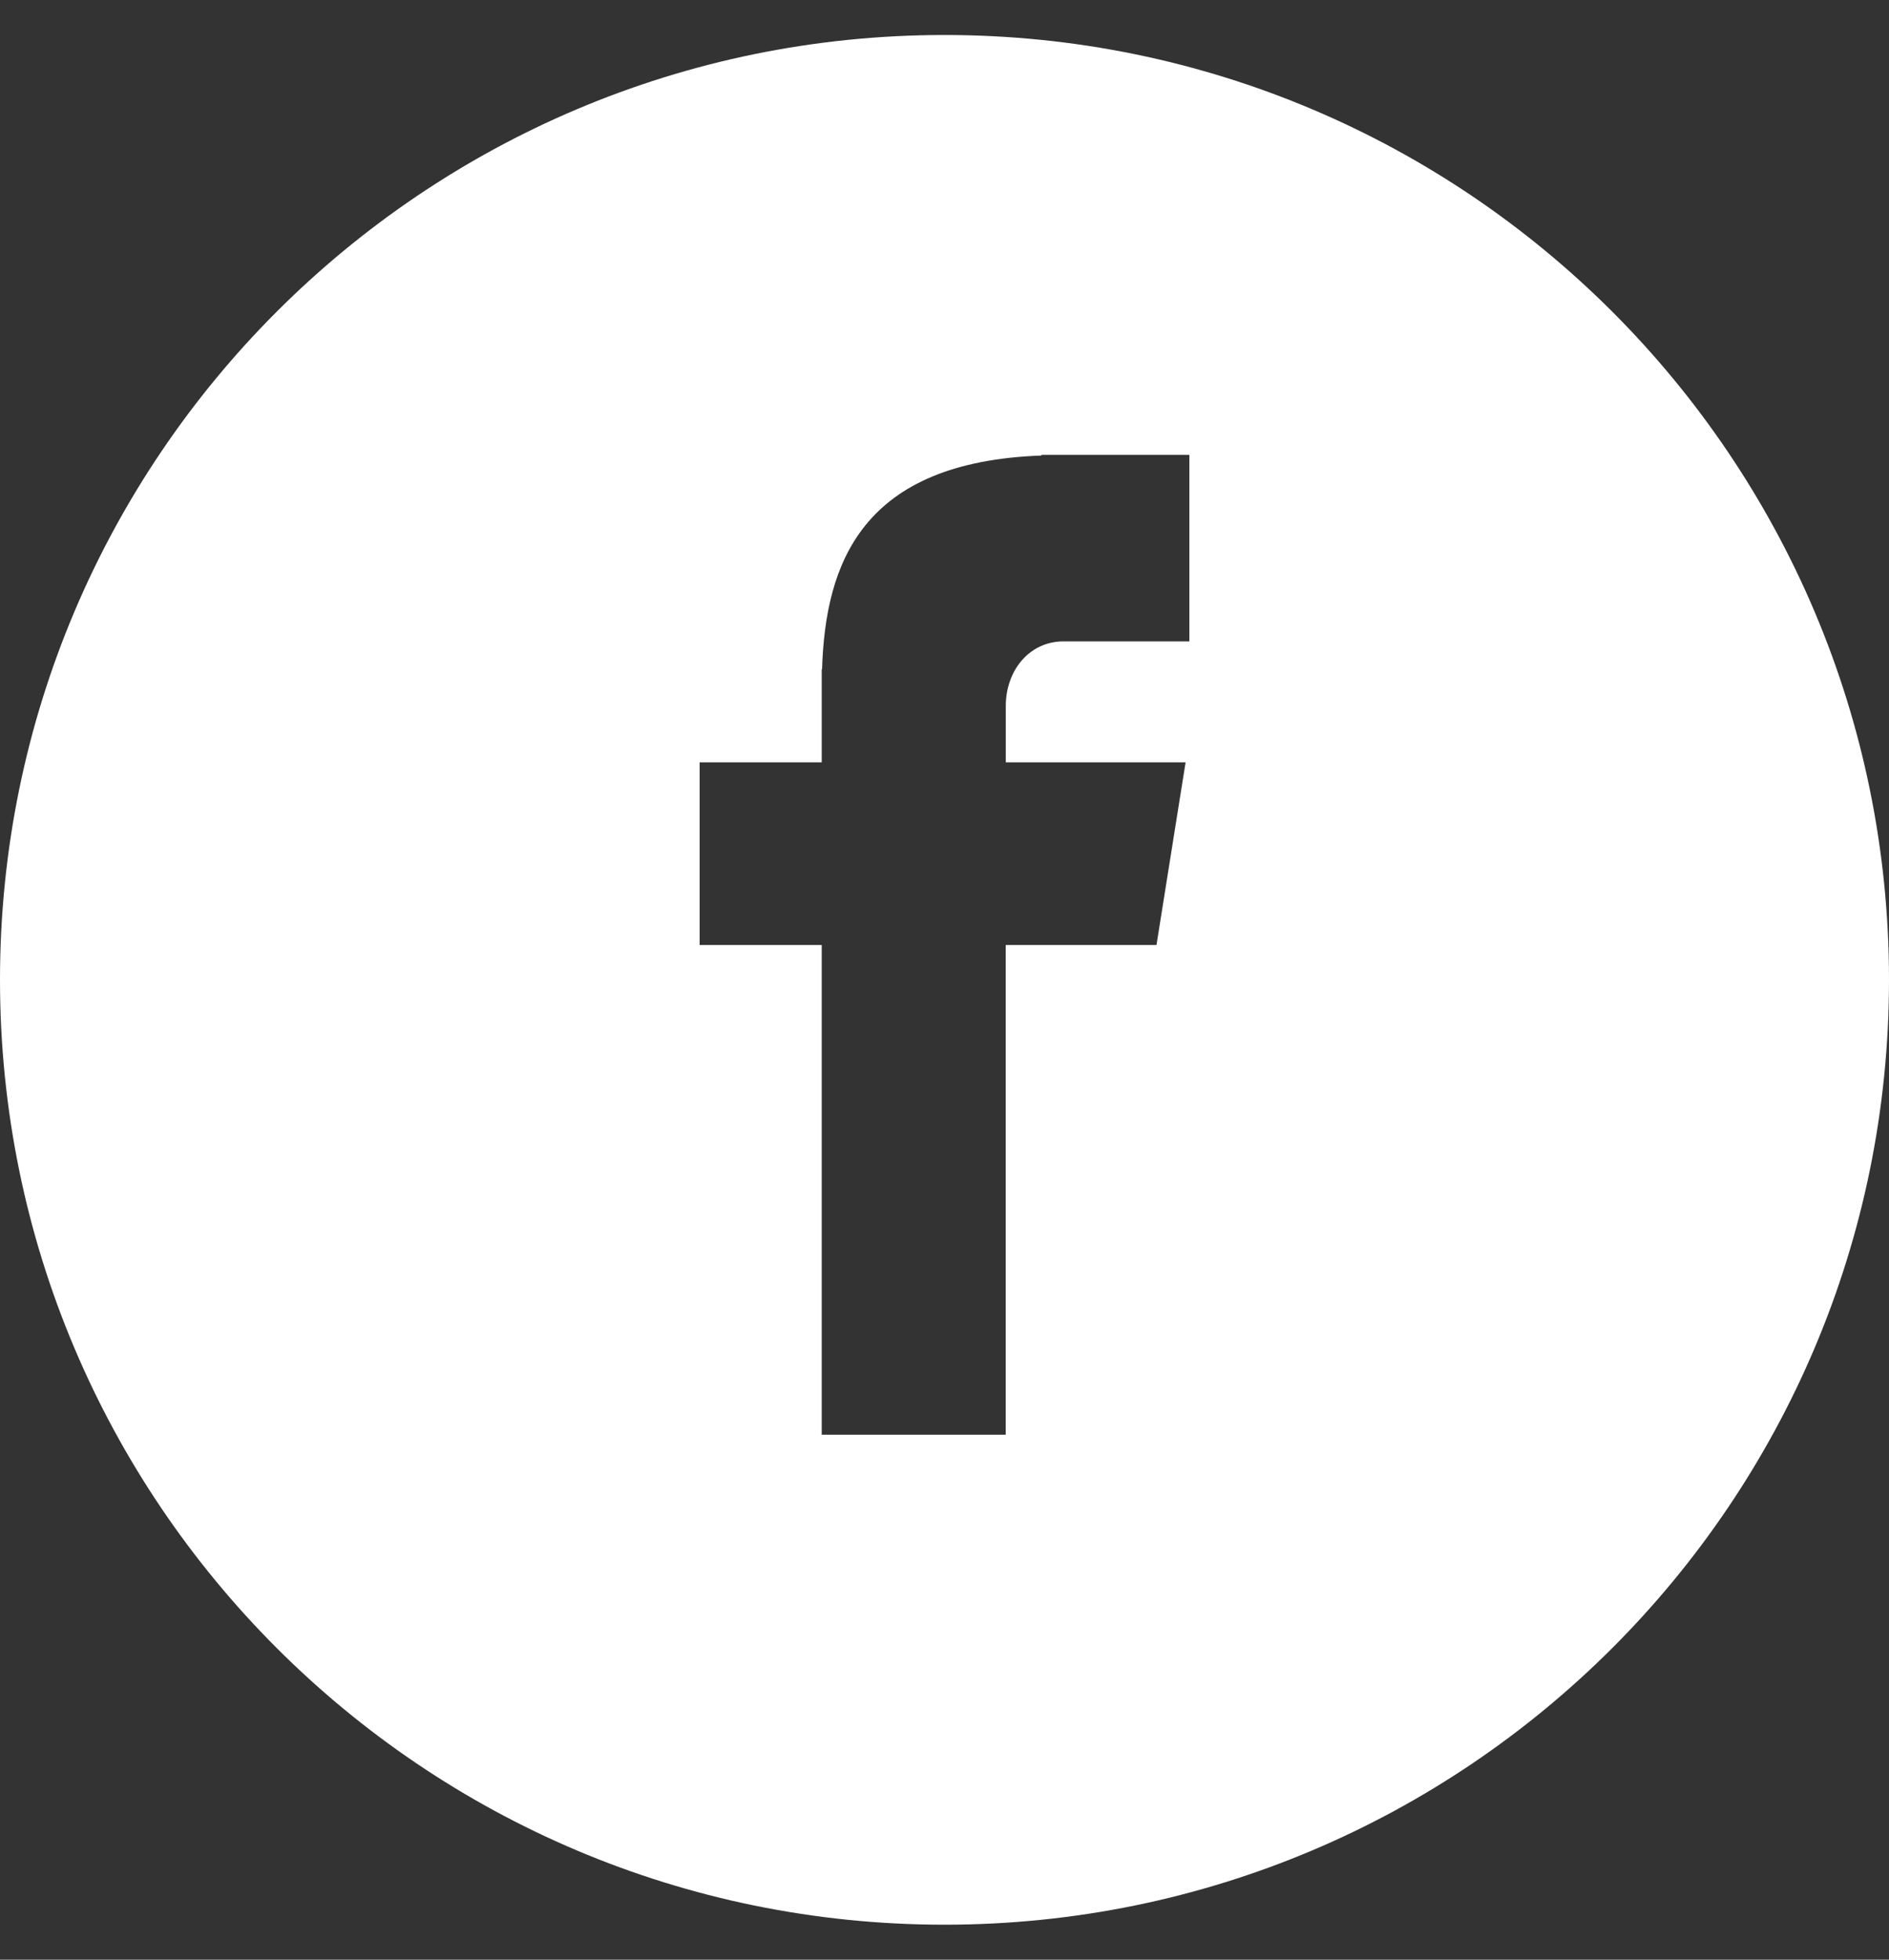 <svg width="27" height="28" viewBox="0 0 27 28" fill="none" xmlns="http://www.w3.org/2000/svg">
<rect x="0" y="0" width="27" height="28" fill="#333333" stroke="none"/>
<path fill-rule="evenodd" clip-rule="evenodd" d="M27 14C27 6.545 20.956 0.5 13.5 0.5C6.044 0.5 0 6.545 0 14C0 21.456 6.044 27.5 13.5 27.5C20.956 27.5 27 21.456 27 14ZM17 9.164H15.201C14.716 9.164 14.376 9.576 14.376 10.088V10.892H16.946L16.53 13.502H14.375V20.499H11.745V13.502H10V10.892H11.745V9.562H11.75C11.797 8.044 12.322 6.6 14.885 6.509V6.499H17V9.164Z" fill="white"/>
</svg>
